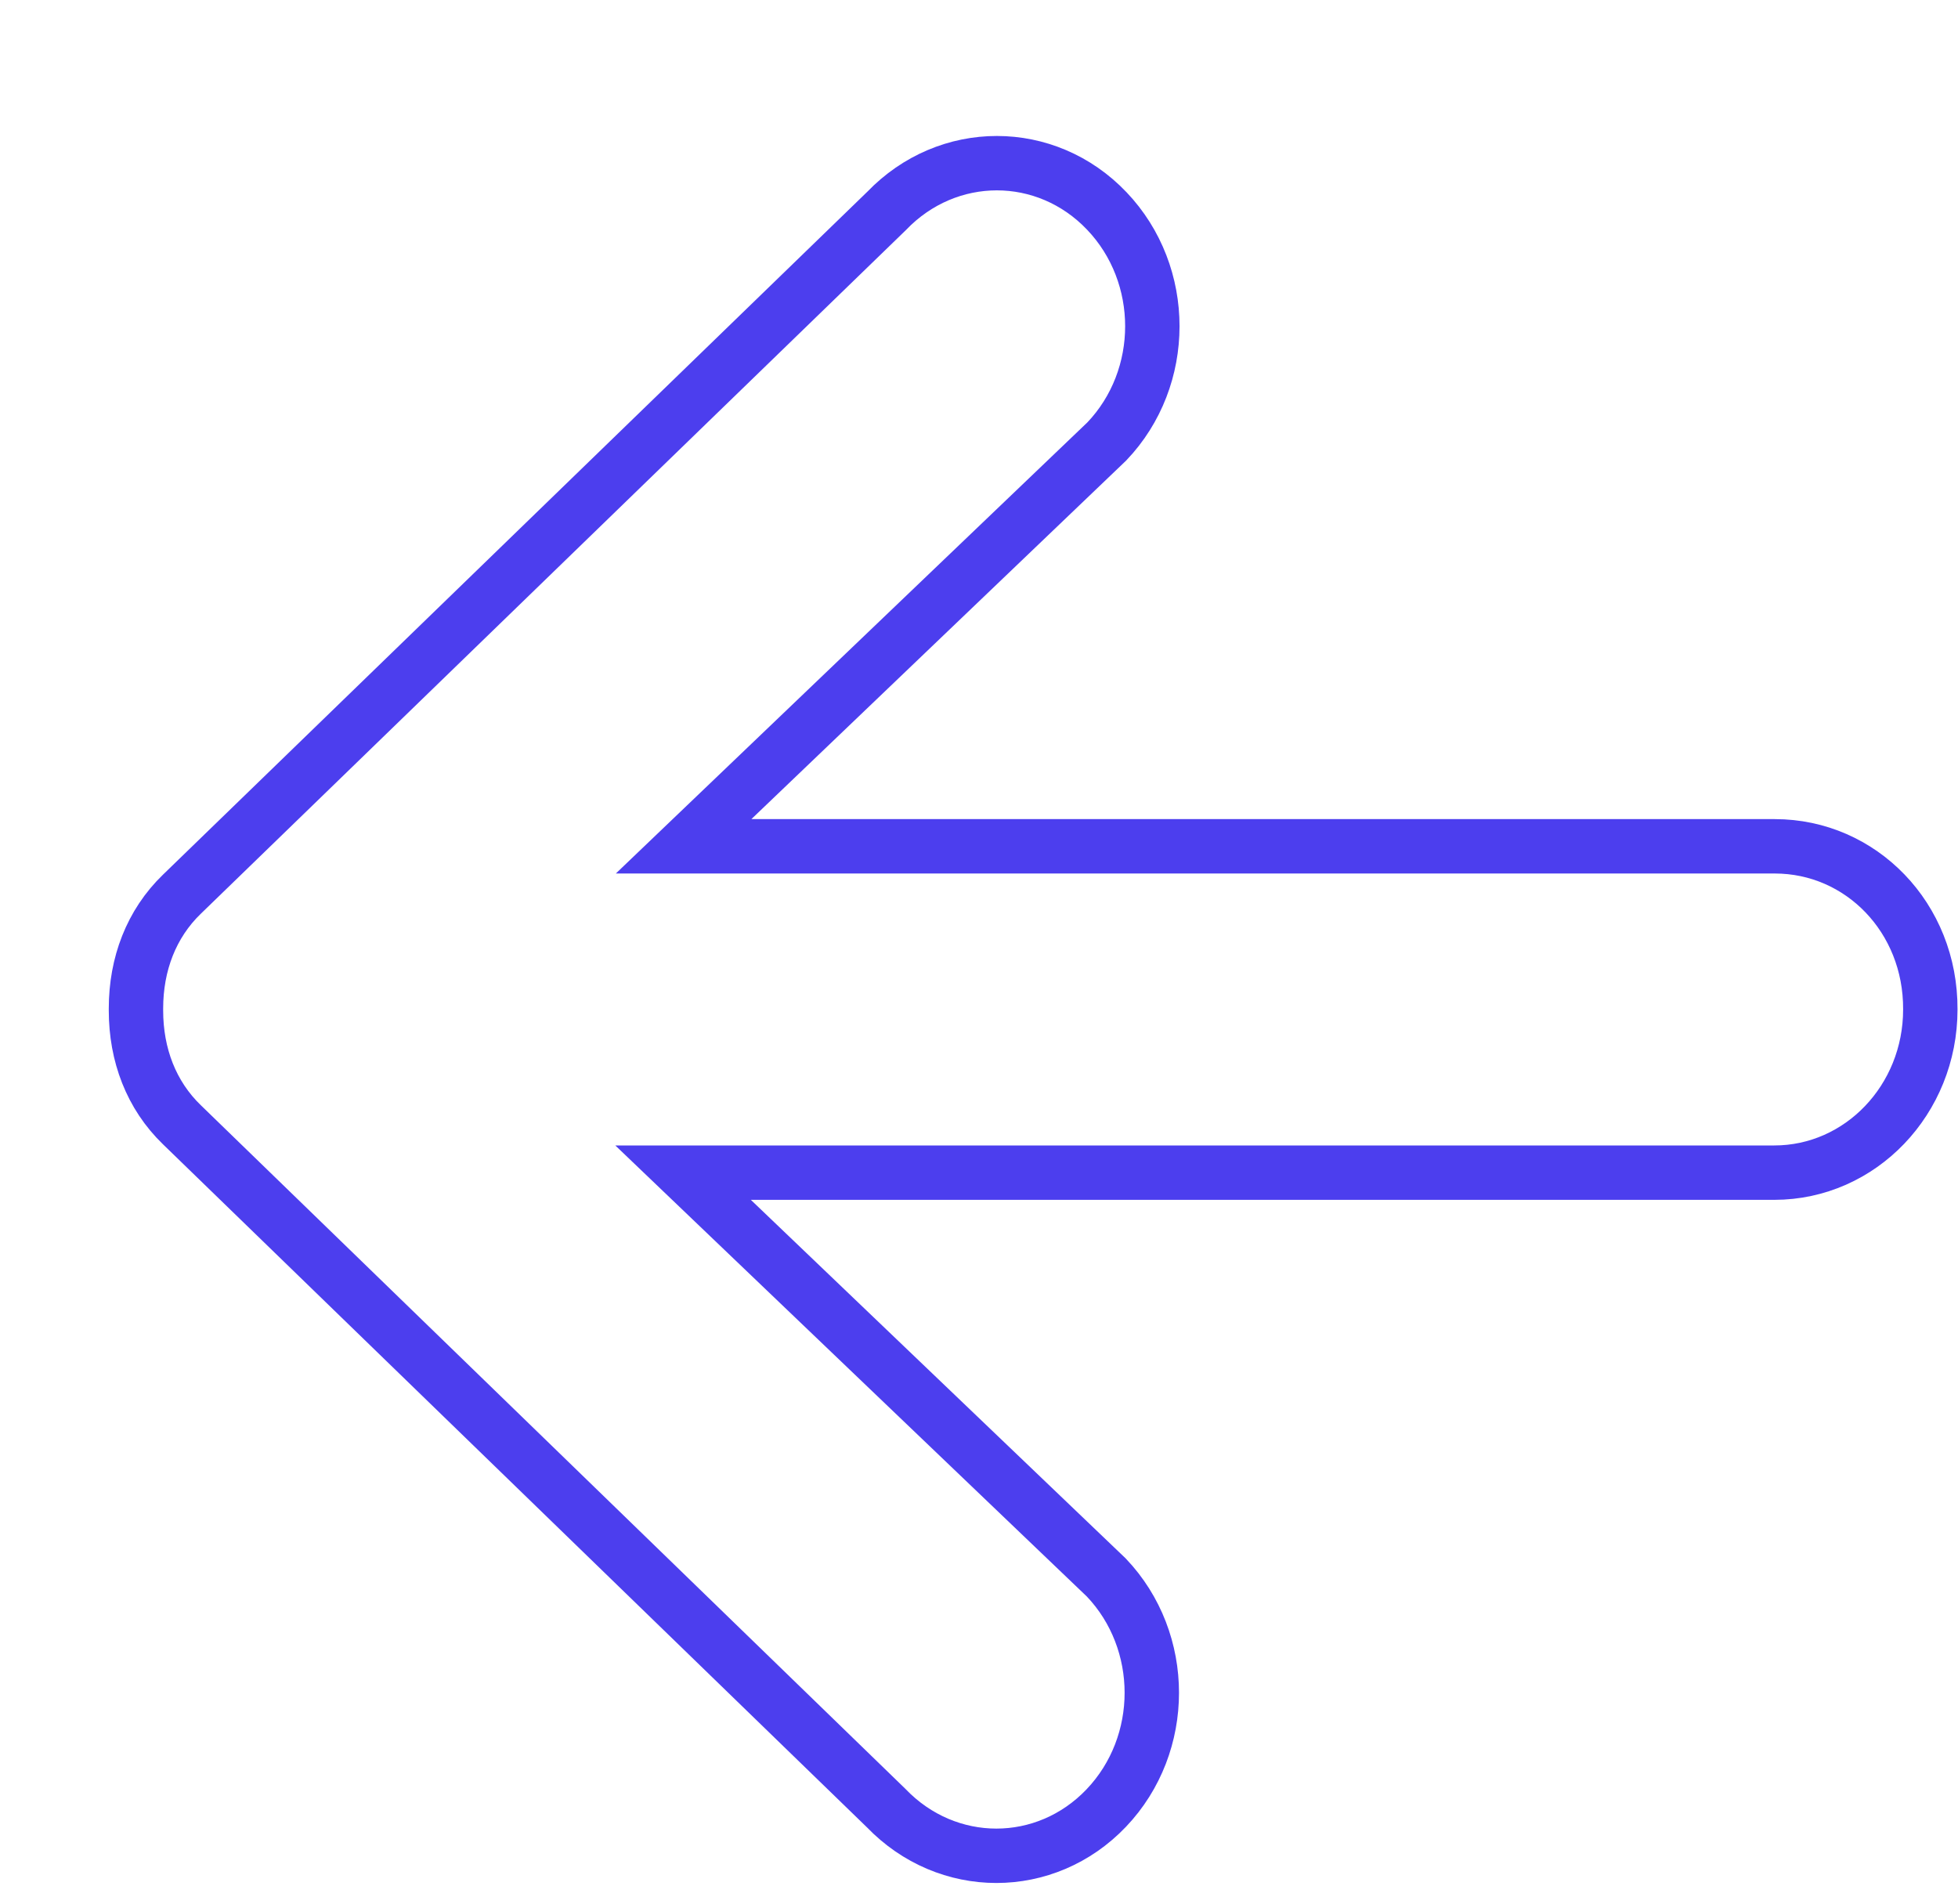 <svg width="36" height="35" viewBox="0 0 36 35" fill="none" xmlns="http://www.w3.org/2000/svg">
<g filter="url(#filter0_d_238_132)">
<path d="M30.631 13.56H10.569L18.35 6.116C19.466 4.945 19.466 3.051 18.35 1.879C17.234 0.707 15.425 0.707 14.3 1.879L1.344 14.441C0.781 14.985 0.5 15.726 0.5 16.541V16.579C0.5 17.395 0.781 18.135 1.344 18.679L14.291 31.241C15.416 32.413 17.225 32.413 18.341 31.241C19.456 30.07 19.456 28.176 18.341 27.004L10.559 19.56H30.622C32.206 19.56 33.491 18.22 33.491 16.56C33.5 14.873 32.216 13.56 30.631 13.56Z" fill="white"/>
<path d="M30.631 13.56H10.569L18.35 6.116C19.466 4.945 19.466 3.051 18.35 1.879C17.234 0.707 15.425 0.707 14.3 1.879L1.344 14.441C0.781 14.985 0.5 15.726 0.5 16.541V16.579C0.5 17.395 0.781 18.135 1.344 18.679L14.291 31.241C15.416 32.413 17.225 32.413 18.341 31.241C19.456 30.07 19.456 28.176 18.341 27.004L10.559 19.56H30.622C32.206 19.56 33.491 18.22 33.491 16.56C33.5 14.873 32.216 13.56 30.631 13.56Z" stroke="#4C3EEE"/>
</g>
<defs>
<filter id="filter0_d_238_132" x="0" y="0.5" width="35.991" height="34.12" filterUnits="userSpaceOnUse" color-interpolation-filters="sRGB">
<feFlood flood-opacity="0" result="BackgroundImageFix"/>
<feColorMatrix in="SourceAlpha" type="matrix" values="0 0 0 0 0 0 0 0 0 0 0 0 0 0 0 0 0 0 127 0" result="hardAlpha"/>
<feOffset dx="2" dy="2"/>
<feComposite in2="hardAlpha" operator="out"/>
<feColorMatrix type="matrix" values="0 0 0 0 1 0 0 0 0 0.824 0 0 0 0 0 0 0 0 1 0"/>
<feBlend mode="normal" in2="BackgroundImageFix" result="effect1_dropShadow_238_132"/>
<feBlend mode="normal" in="SourceGraphic" in2="effect1_dropShadow_238_132" result="shape"/>
</filter>
</defs>
</svg>

